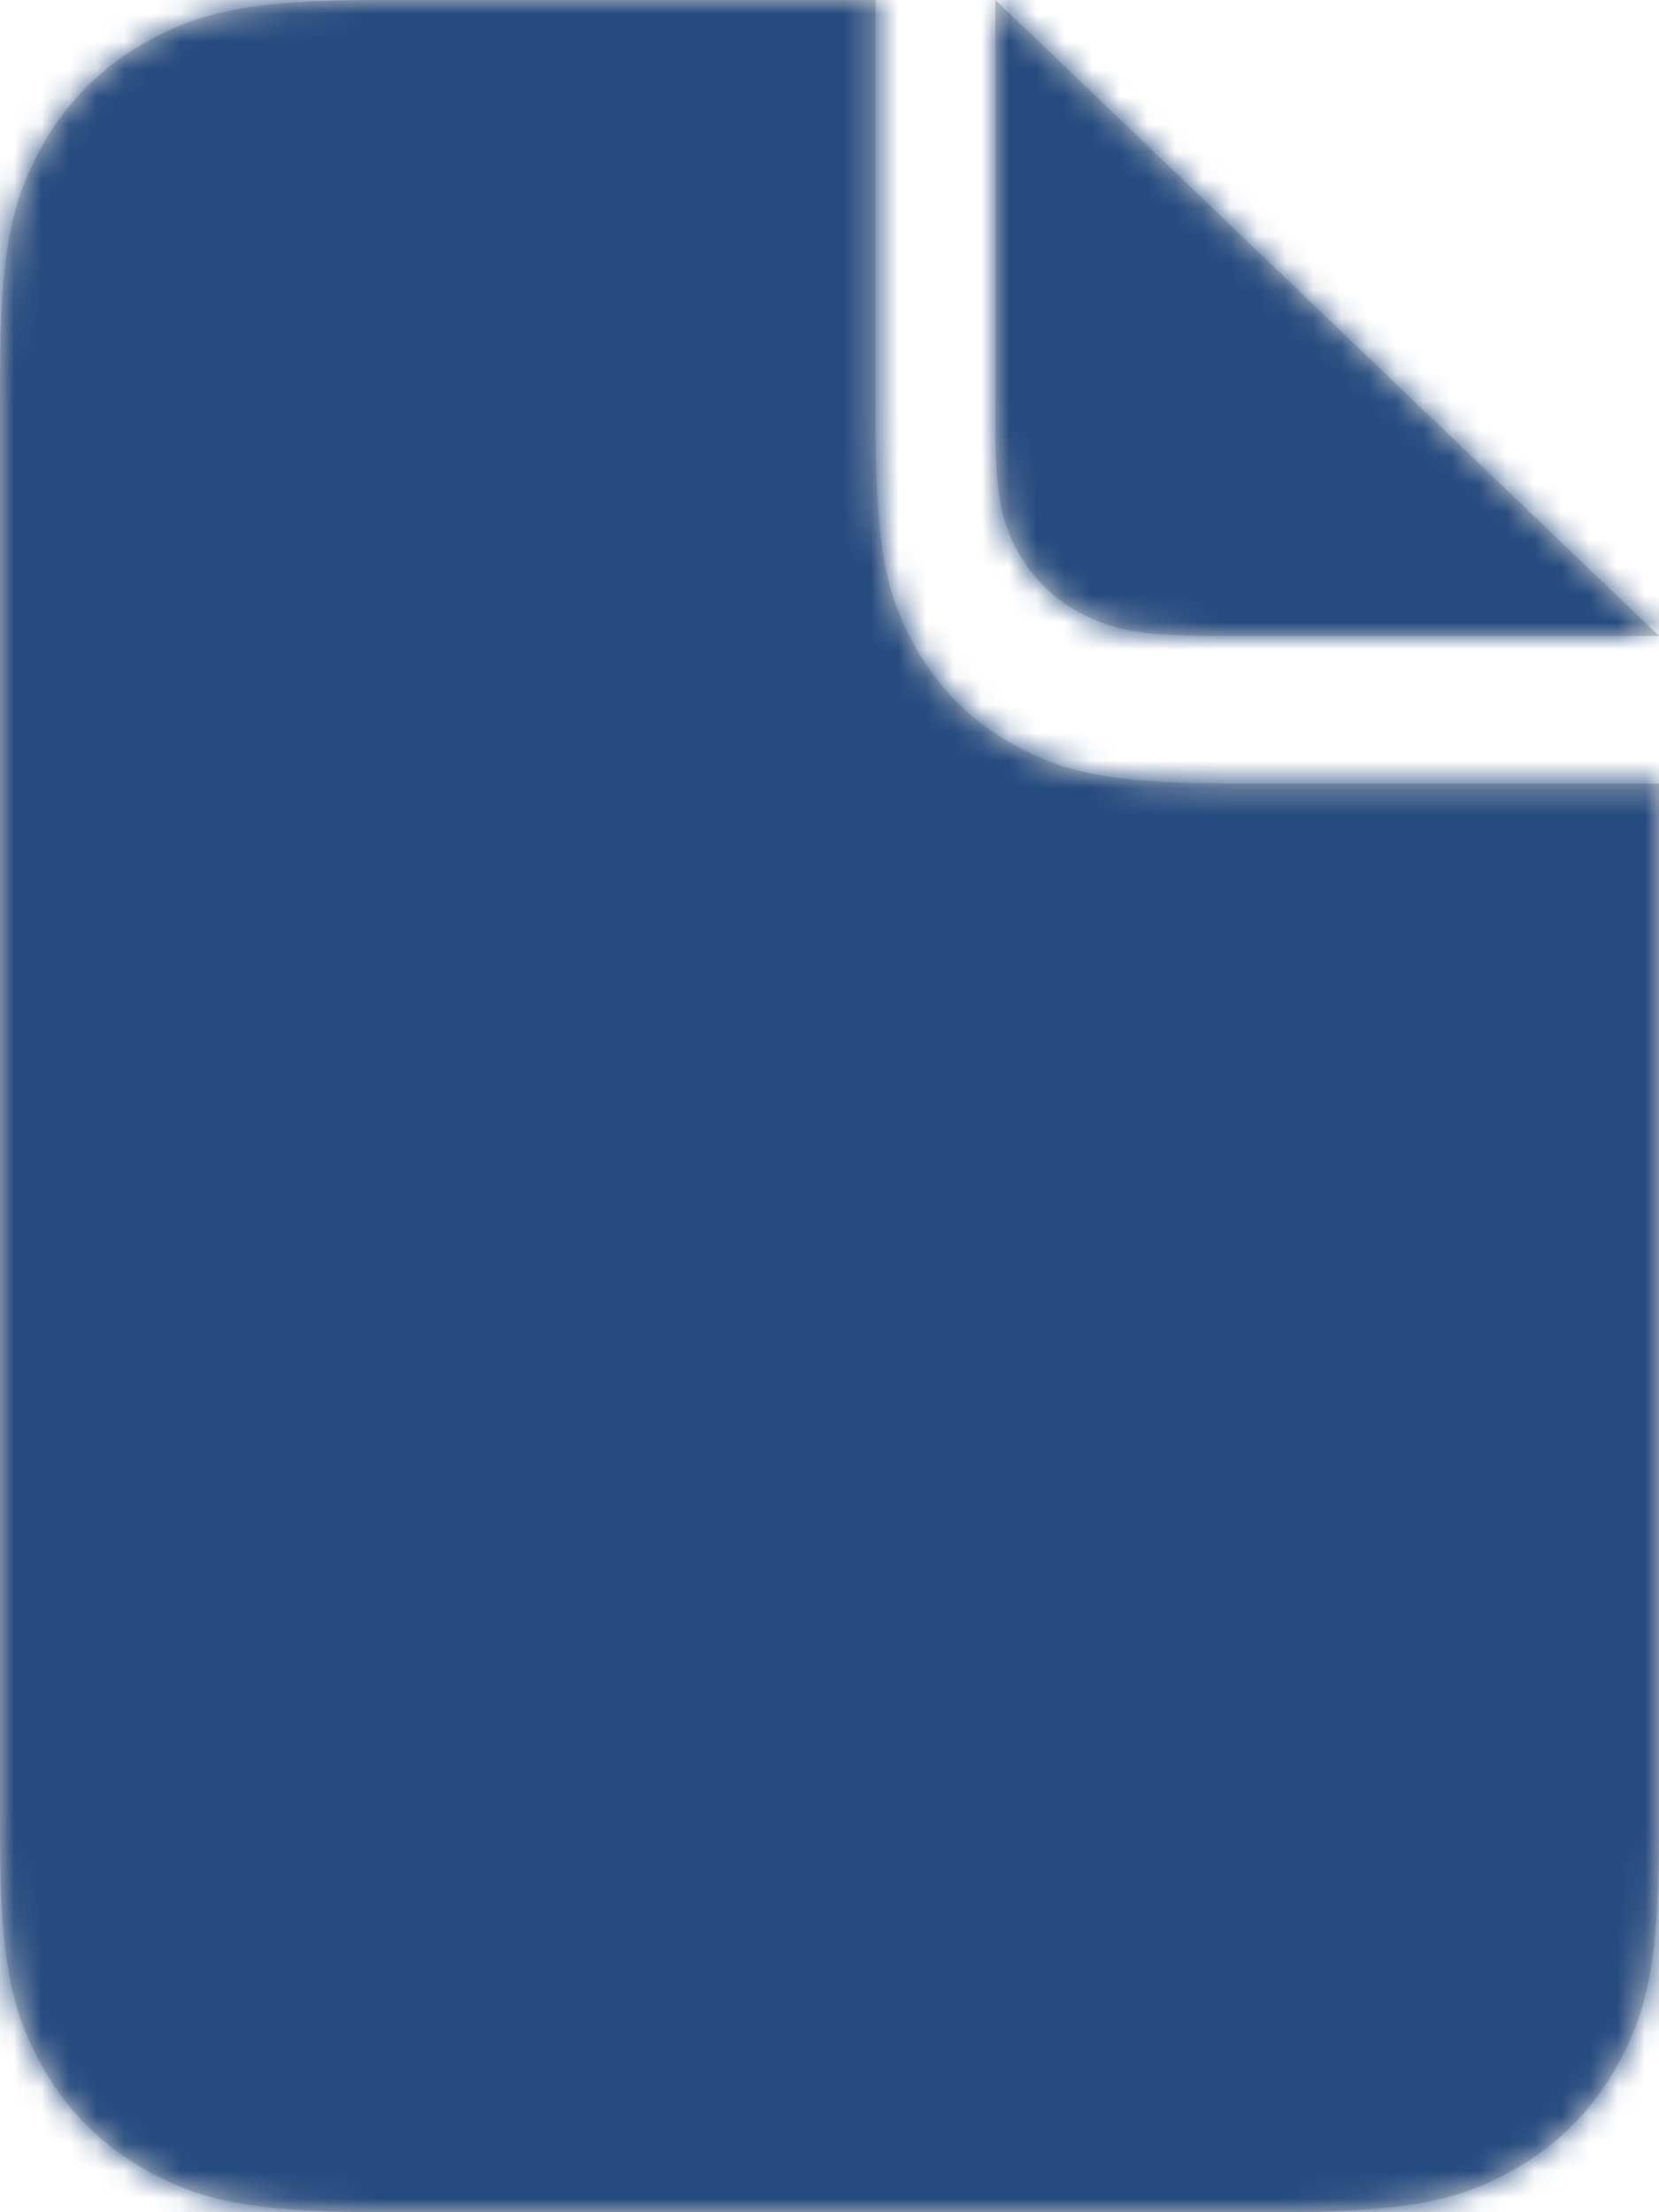 <svg xmlns="http://www.w3.org/2000/svg" xmlns:xlink="http://www.w3.org/1999/xlink" width="60" height="80" viewBox="0 0 60 80">
    <defs>
        <path id="ojzf27gf5a" d="M13.674 0h17.993v15.514c0 4.458.464 6.074 1.335 7.704.872 1.63 2.15 2.908 3.78 3.78 1.63.871 3.246 1.335 7.704 1.335H60v37.993c0 4.755-.495 6.479-1.425 8.217-.93 1.738-2.294 3.103-4.032 4.032-1.738.93-3.462 1.425-8.217 1.425H13.674c-4.755 0-6.479-.495-8.217-1.425-1.738-.93-3.103-2.294-4.032-4.032C.495 72.805 0 71.081 0 66.326V13.674C0 8.92.495 7.195 1.425 5.457c.93-1.738 2.294-3.103 4.032-4.032C7.195.495 8.919 0 13.674 0zM36 0l24 23H43.911c-2.75 0-3.748-.274-4.754-.79-1.006-.515-1.795-1.272-2.333-2.236-.538-.963-.824-1.92-.824-4.556V0z"/>
    </defs>
    <g fill="none" fill-rule="evenodd">
        <g>
            <g>
                <g>
                    <g transform="translate(-512 -692) translate(212 210) translate(228 458) translate(72 24)">
                        <mask id="6gx5slfwsb" fill="#fff">
                            <use xlink:href="#ojzf27gf5a"/>
                        </mask>
                        <use fill="#CCC" xlink:href="#ojzf27gf5a"/>
                        <g fill="#737072" mask="url(#6gx5slfwsb)" opacity=".501">
                            <path d="M25.5 6h2.552c.822 0 1.43.764 1.25 1.582l-4.057 18.084c-.128.592-.652 1-1.25 1H19.94c-.587 0-1.1-.408-1.238-.979-2.754-11.14-2.22-8.74-2.733-11.894h-.053c-.118 1.54-.257 1.873-2.733 11.894-.139.57-.651.98-1.239.98h-3.96c-.598 0-1.12-.42-1.249-1.012L2.699 7.572C2.517 6.764 3.126 6 3.948 6h2.615c.609 0 1.142.43 1.26 1.044 1.665 8.396 2.146 11.787 2.242 13.154.17-1.098.779-3.52 3.138-13.208.139-.581.651-.98 1.25-.98h3.106c.597 0 1.11.41 1.249.991 2.562 10.807 3.074 13.347 3.16 13.929-.022-1.206-.278-1.916 2.305-13.907C24.38 6.42 24.903 6 25.501 6z" transform="translate(14 40)"/>
                        </g>
                        <path fill="#264B7F" style="mix-blend-mode:color" d="M0 0H60V80H0z" mask="url(#6gx5slfwsb)"/>
                    </g>
                </g>
            </g>
        </g>
    </g>
</svg>
